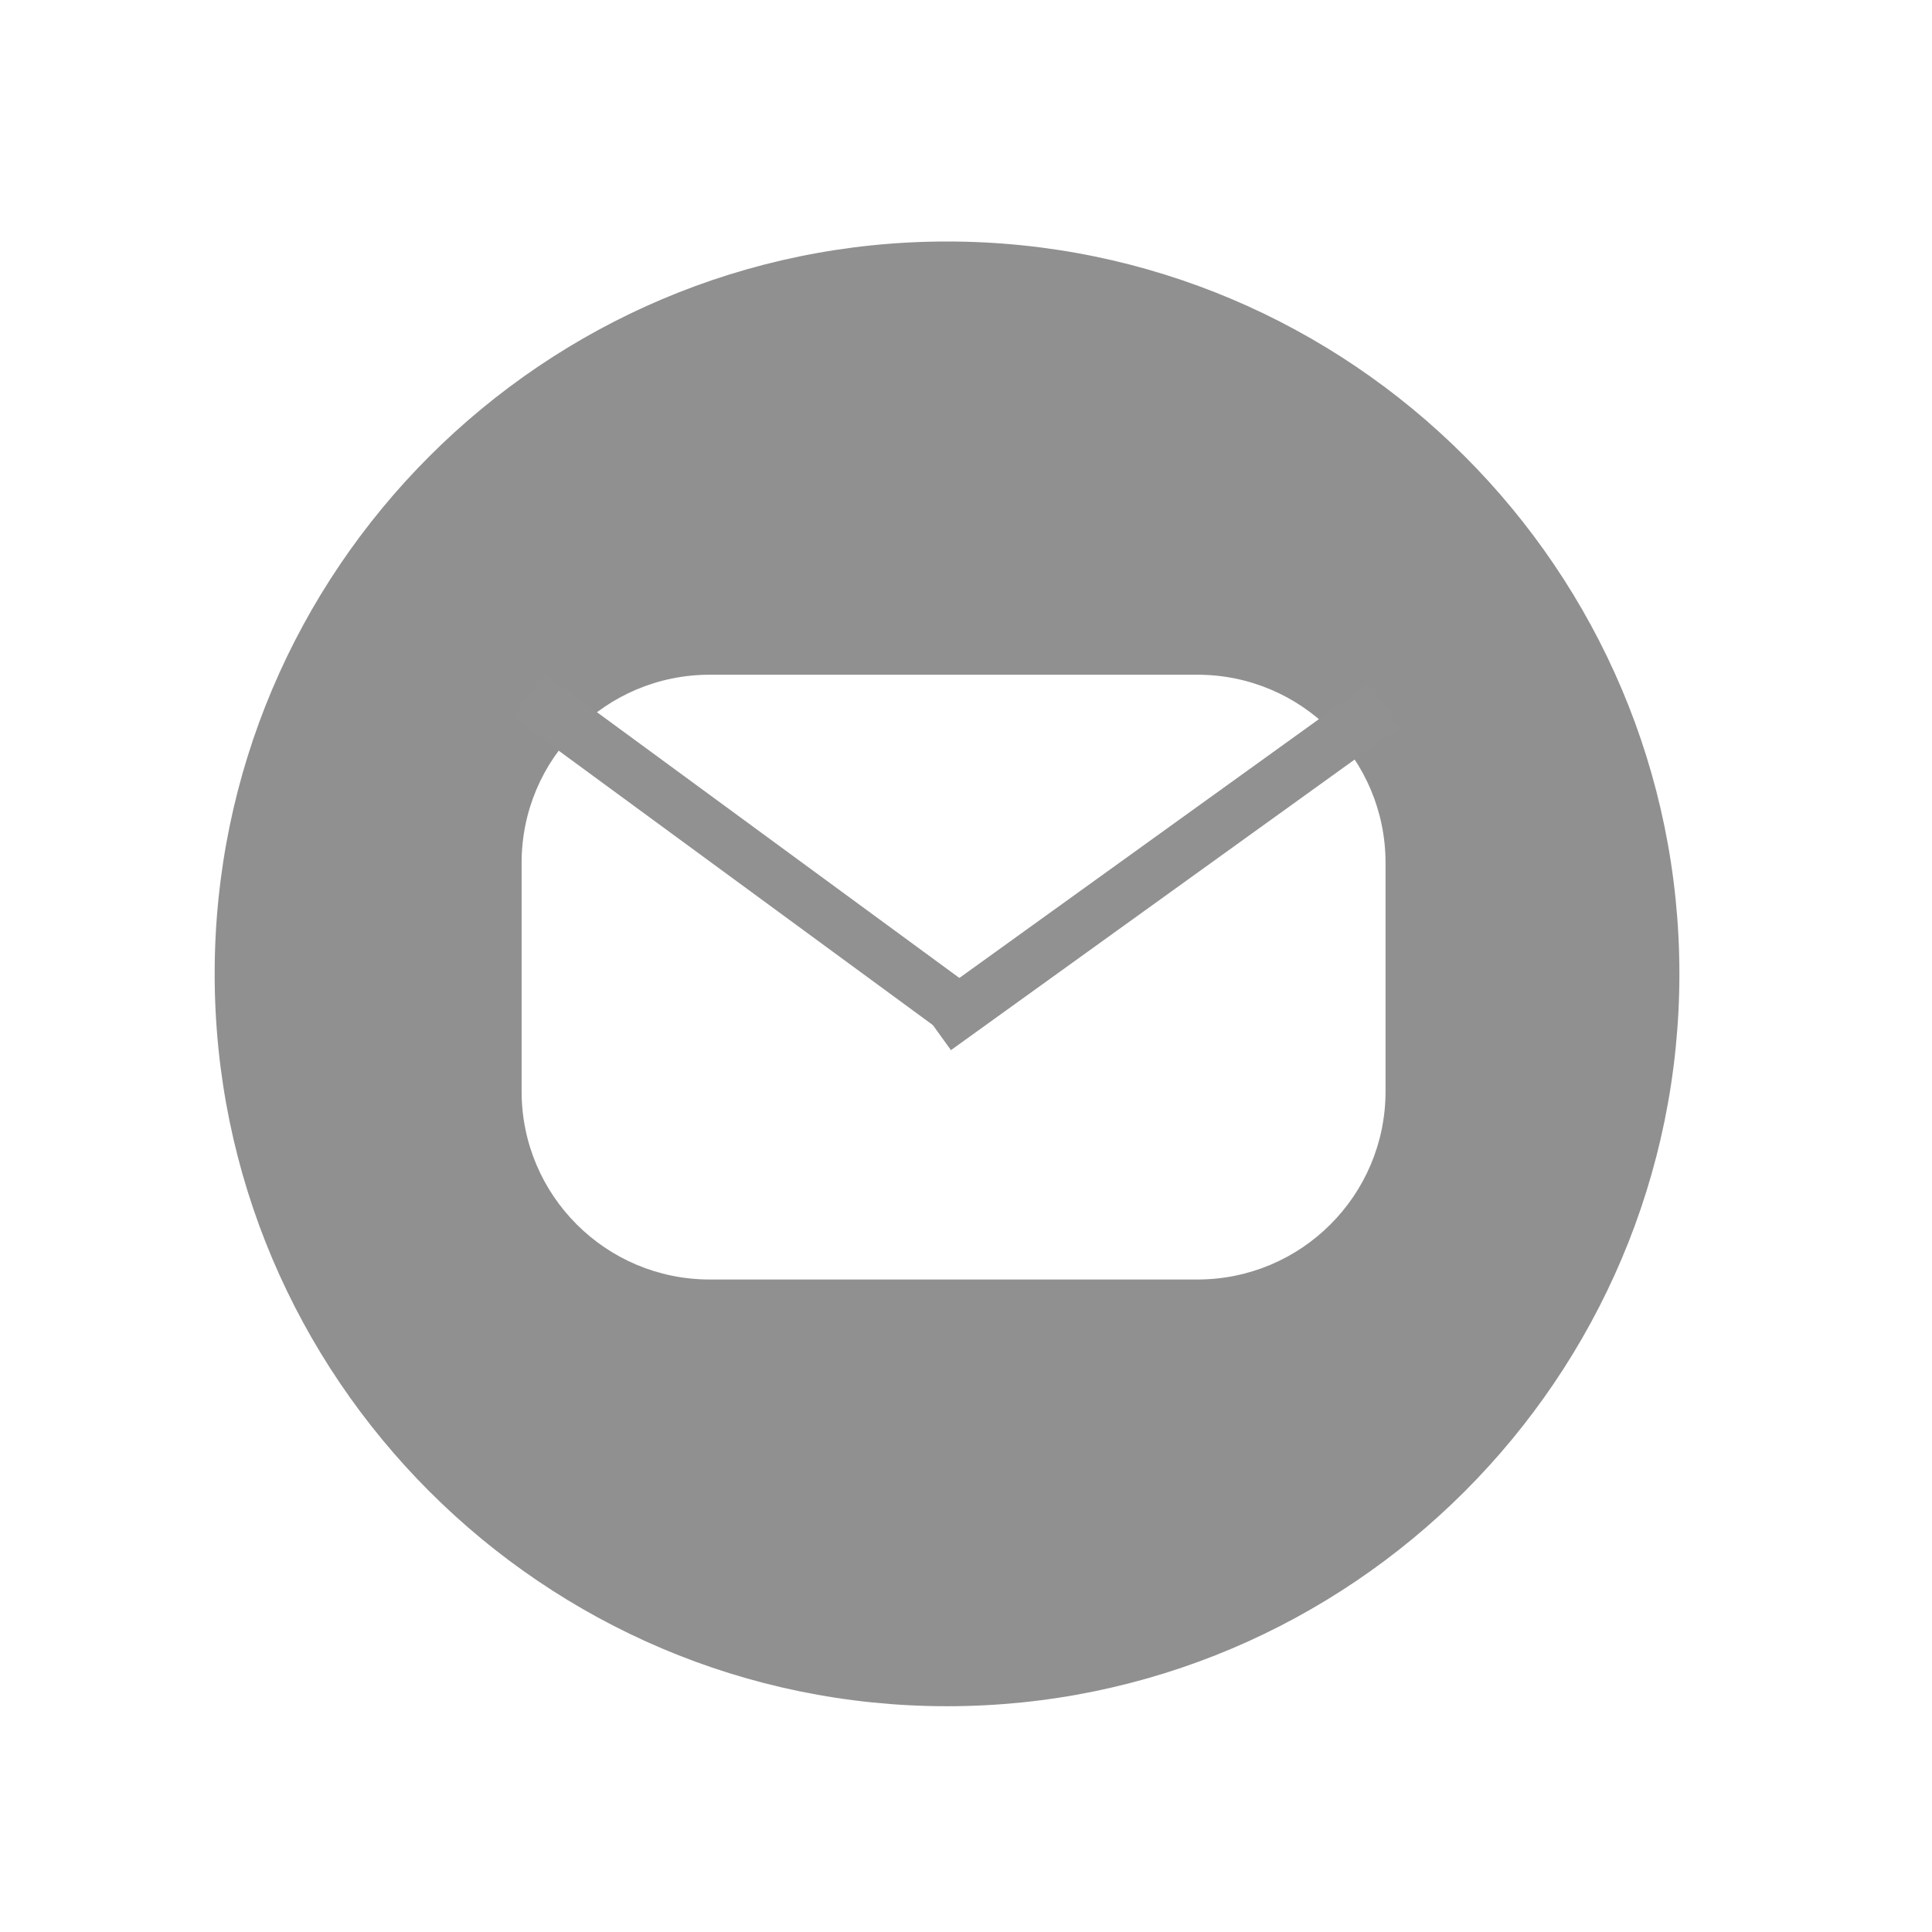 <?xml version="1.0" encoding="UTF-8"?>
<svg width="72px" height="72px" viewBox="0 0 72 72" version="1.1" xmlns="http://www.w3.org/2000/svg" xmlns:xlink="http://www.w3.org/1999/xlink">
    <!-- Generator: Sketch 61.2 (89653) - https://sketch.com -->
    <title>Artboard Copy 9</title>
    <desc>Created with Sketch.</desc>
    <g id="Artboard-Copy-9" stroke="none" stroke-width="1" fill="none" fill-rule="evenodd">
        <g id="Group-3-Copy-2" transform="translate(8, 9)" fill="#232325" fill-opacity="0.5">
            <path d="M27.293,-2.27373675e-13 C42.343,-2.27373675e-13 54.586,12.243 54.586,27.293 C54.586,42.342 42.343,54.586 27.293,54.586 C12.245,54.586 6.82121026e-13,42.342 6.82121026e-13,27.293 C6.82121026e-13,12.243 12.245,-2.27373675e-13 27.293,-2.27373675e-13 Z M36.626,16.145 L18.448,16.145 C14.577,16.145 11.439,19.283 11.439,23.154 L11.439,31.674 C11.439,35.545 14.577,38.683 18.448,38.683 L36.626,38.683 C40.497,38.683 43.635,35.545 43.635,31.674 L43.635,23.154 C43.635,19.283 40.497,16.145 36.626,16.145 Z" id="Combined-Shape"></path>
        </g>
        <line x1="20.5" y1="26.5" x2="35.5" y2="37.5" id="Line-3" stroke="#919191" stroke-width="2" stroke-linecap="square"></line>
        <line x1="50.763" y1="26.873" x2="35.666" y2="37.74" id="Line-3-Copy" stroke="#919191" stroke-width="2" stroke-linecap="square"></line>
    </g>
</svg>